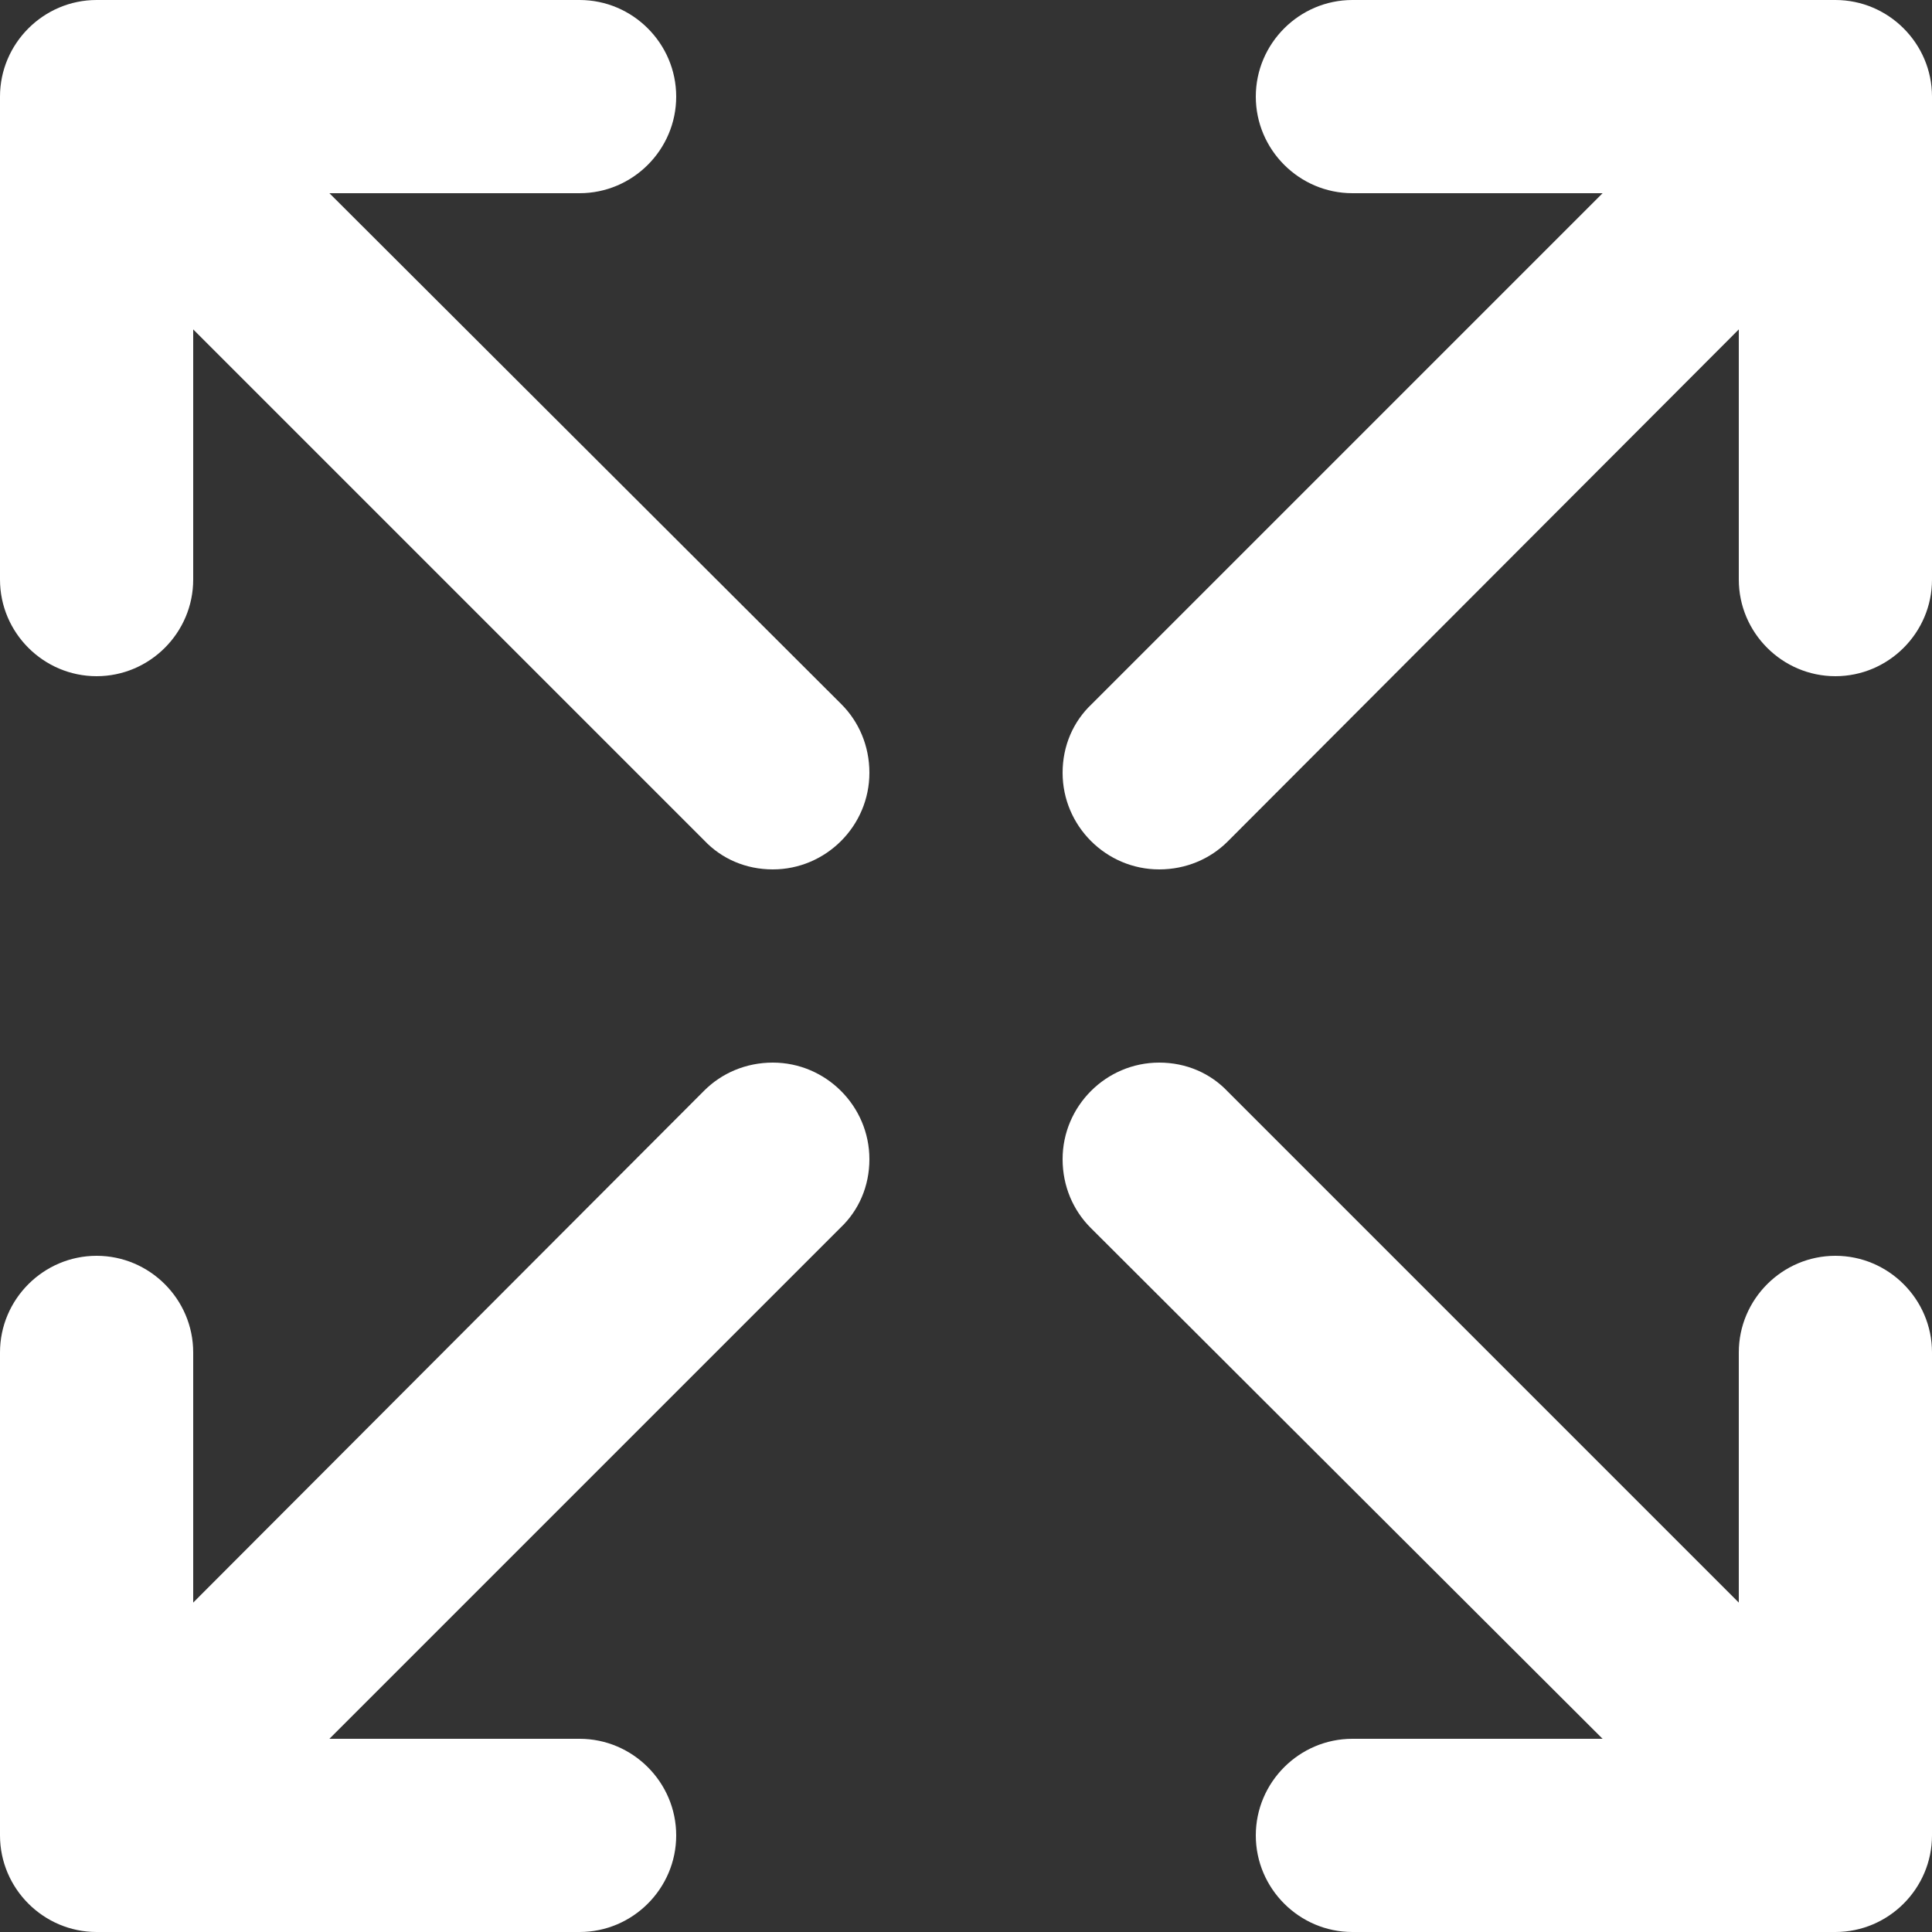 <?xml version="1.0" encoding="utf-8"?>
<!-- Generator: Adobe Illustrator 18.1.0, SVG Export Plug-In . SVG Version: 6.00 Build 0)  -->
<svg version="1.1" id="Layer_1" xmlns="http://www.w3.org/2000/svg" xmlns:xlink="http://www.w3.org/1999/xlink" x="0px" y="0px"
     viewBox="0 0 20 20" enable-background="new 0 0 20 20" xml:space="preserve">
<rect x="0" y="0" width="20" height="20" fill="#333333" stroke="none"/>
<g id="fullscreen">
    <g>
        <path fill="white" fill-rule="evenodd" clip-rule="evenodd" d="M3.41,2H6c0.55,0,1-0.45,1-1S6.55,0,6,0H1C0.45,0,0,0.45,0,1v5
            c0,0.55,0.45,1,1,1s1-0.45,1-1V3.41l5.29,5.29C7.47,8.89,7.72,9,8,9c0.55,0,1-0.45,1-1c0-0.28-0.11-0.53-0.29-0.71L3.41,2z M8,11
            c-0.28,0-0.53,0.11-0.71,0.29L2,16.59V14c0-0.55-0.45-1-1-1s-1,0.45-1,1v5c0,0.55,0.45,1,1,1h5c0.55,0,1-0.45,1-1s-0.45-1-1-1
            H3.41l5.29-5.29C8.89,12.53,9,12.28,9,12C9,11.45,8.55,11,8,11z M19,0h-5c-0.55,0-1,0.45-1,1s0.45,1,1,1h2.59l-5.29,5.29
            C11.11,7.47,11,7.72,11,8c0,0.55,0.45,1,1,1c0.28,0,0.53-0.11,0.71-0.29L18,3.41V6c0,0.55,0.45,1,1,1s1-0.45,1-1V1
            C20,0.45,19.55,0,19,0z M19,13c-0.55,0-1,0.45-1,1v2.59l-5.29-5.29C12.53,11.11,12.28,11,12,11c-0.55,0-1,0.45-1,1
            c0,0.28,0.11,0.53,0.29,0.71L16.59,18H14c-0.55,0-1,0.45-1,1s0.45,1,1,1h5c0.55,0,1-0.45,1-1v-5C20,13.45,19.55,13,19,13z"/>
    </g>
</g>
</svg>